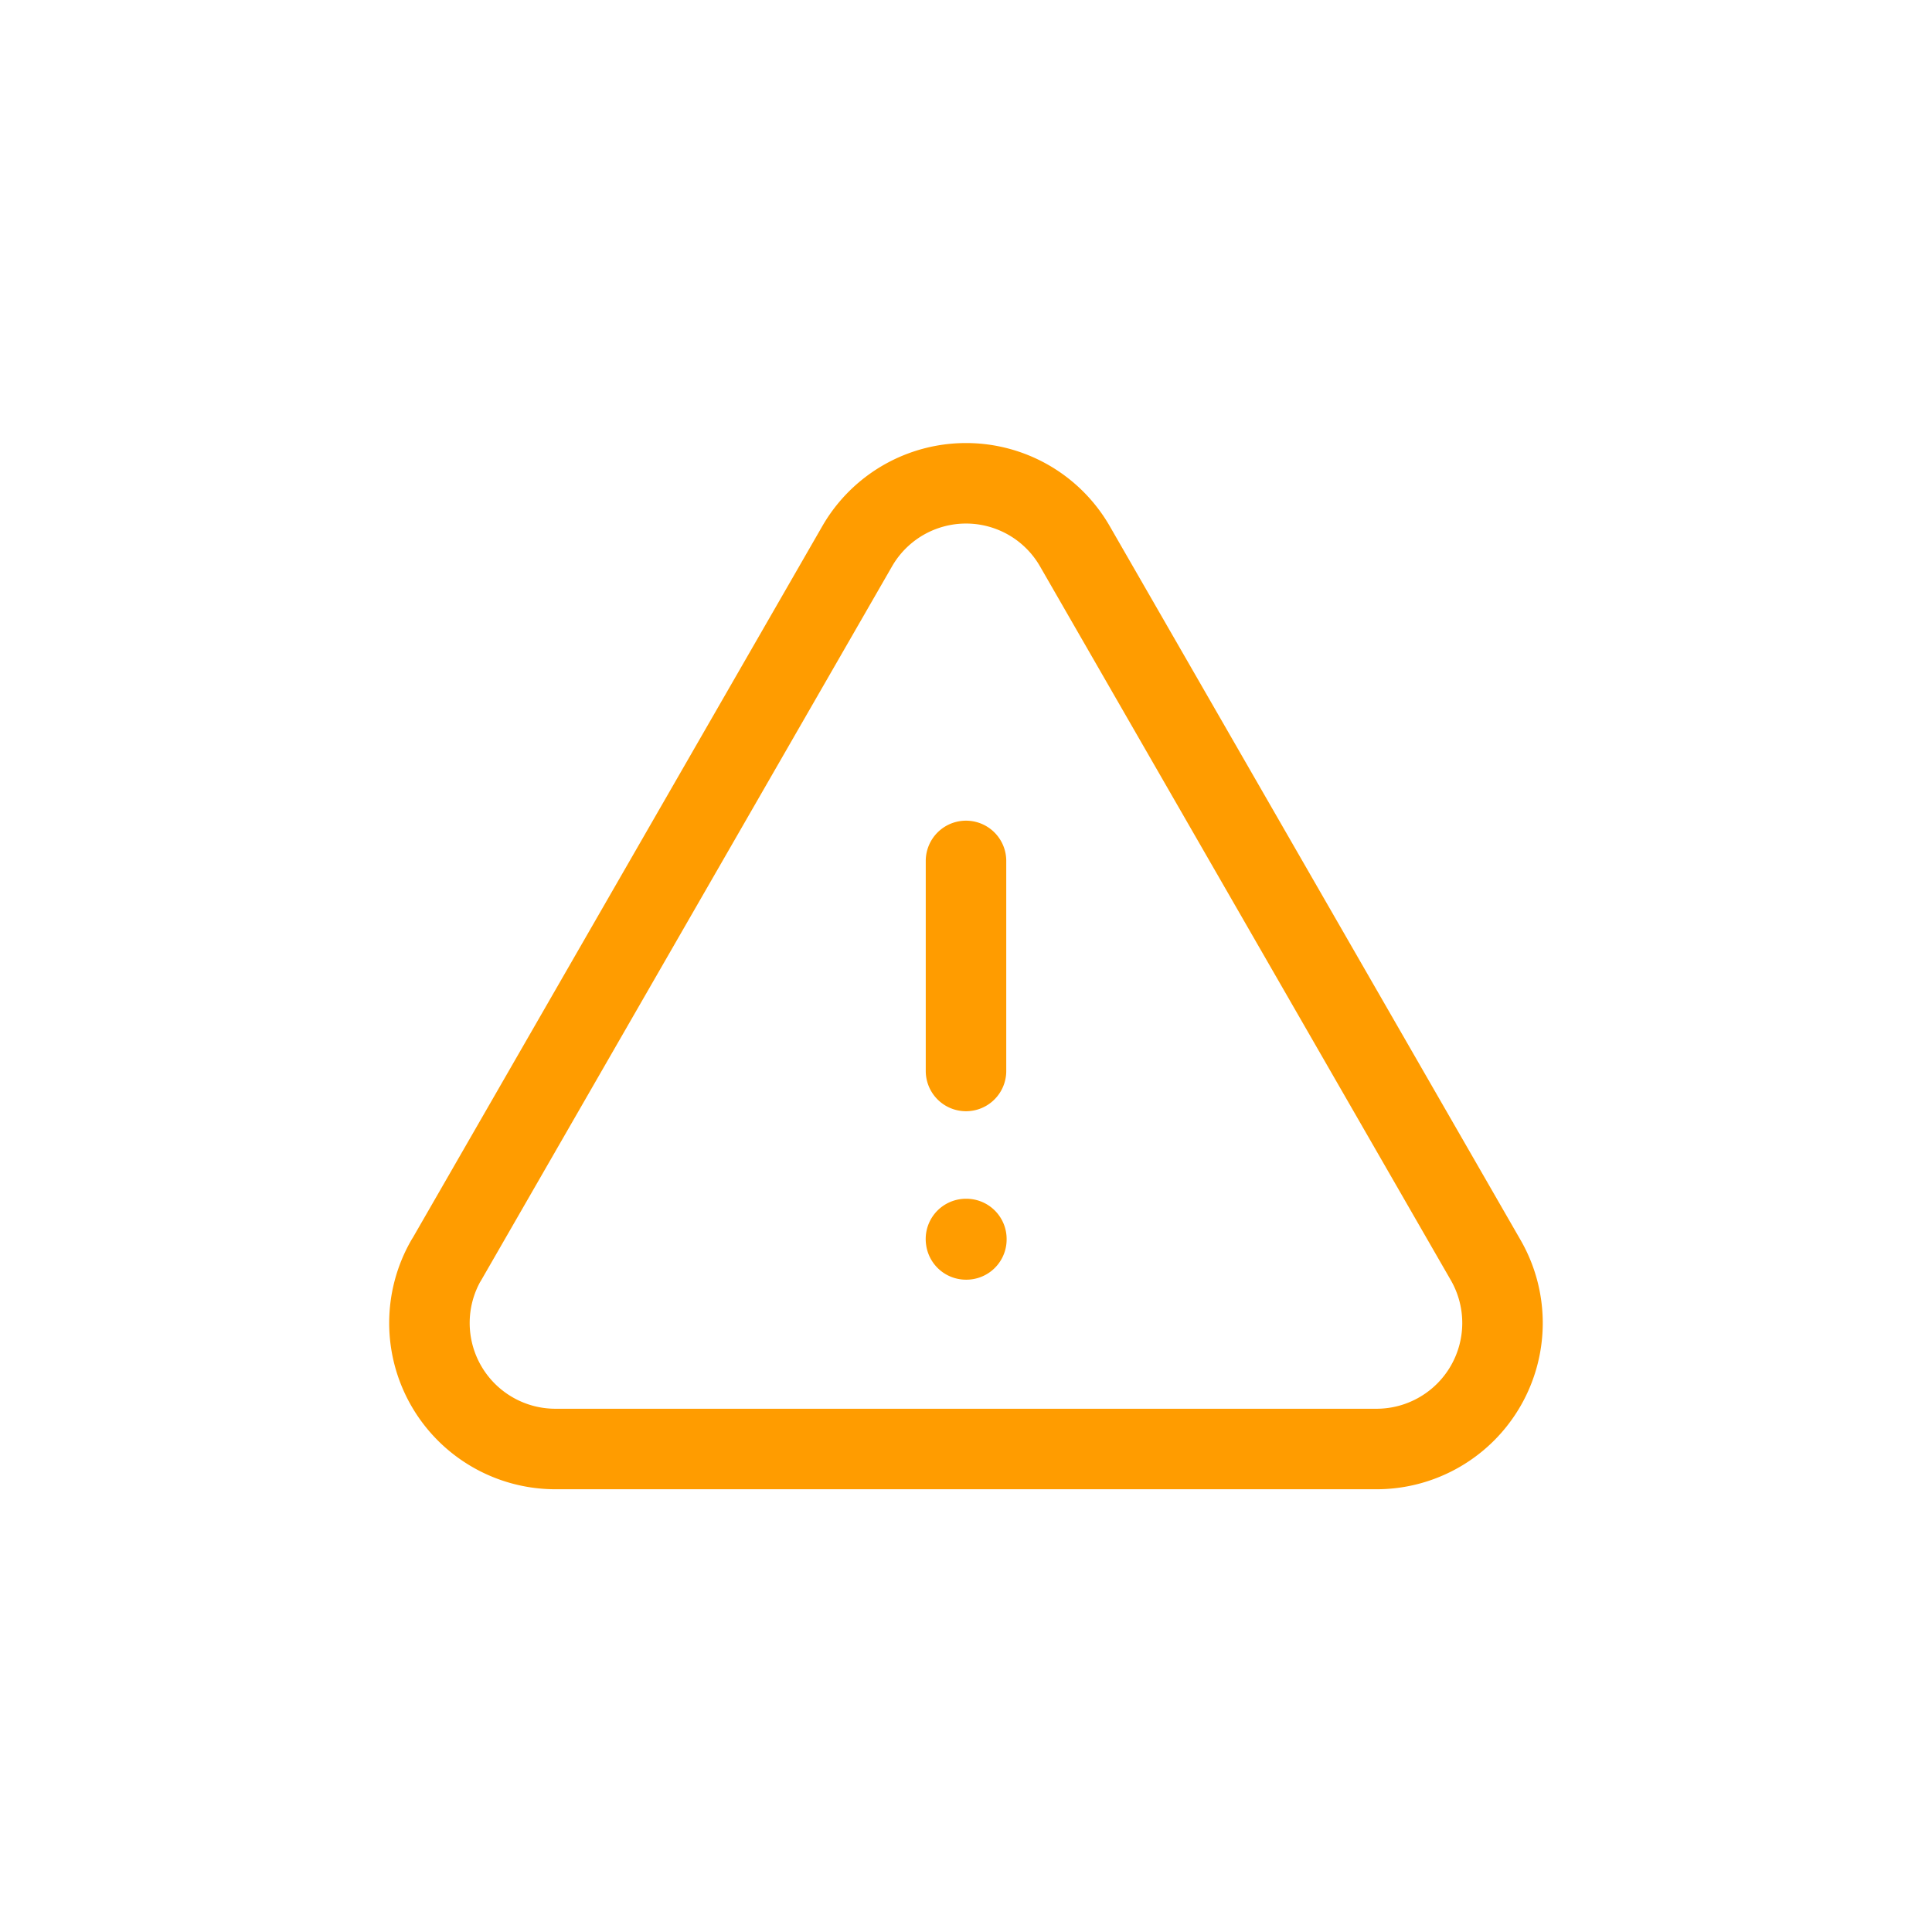 <svg xmlns="http://www.w3.org/2000/svg" width="36" height="36" viewBox="0 0 36 36">
  <g id="Group_21627" data-name="Group 21627" transform="translate(-218 -226)">
    <circle id="Ellipse_82" data-name="Ellipse 82" cx="18" cy="18" r="18" transform="translate(218 226)" fill="#fff" opacity="0"/>
    <path id="Path_16024" data-name="Path 16024" d="M12.393,9.295v3.914M2.709,16.732a2.348,2.348,0,0,0,2.028,3.521H20.048a2.348,2.348,0,0,0,2.028-3.521l-7.654-13.3a2.34,2.34,0,0,0-4.057,0l-7.654,13.3Zm9.683-.392H12.4v.008h-.007Z" transform="translate(223.607 232.747)" fill="none" stroke="#ff9c00" stroke-linecap="round" stroke-linejoin="round" stroke-width="1.5"/>
  </g>
</svg>
